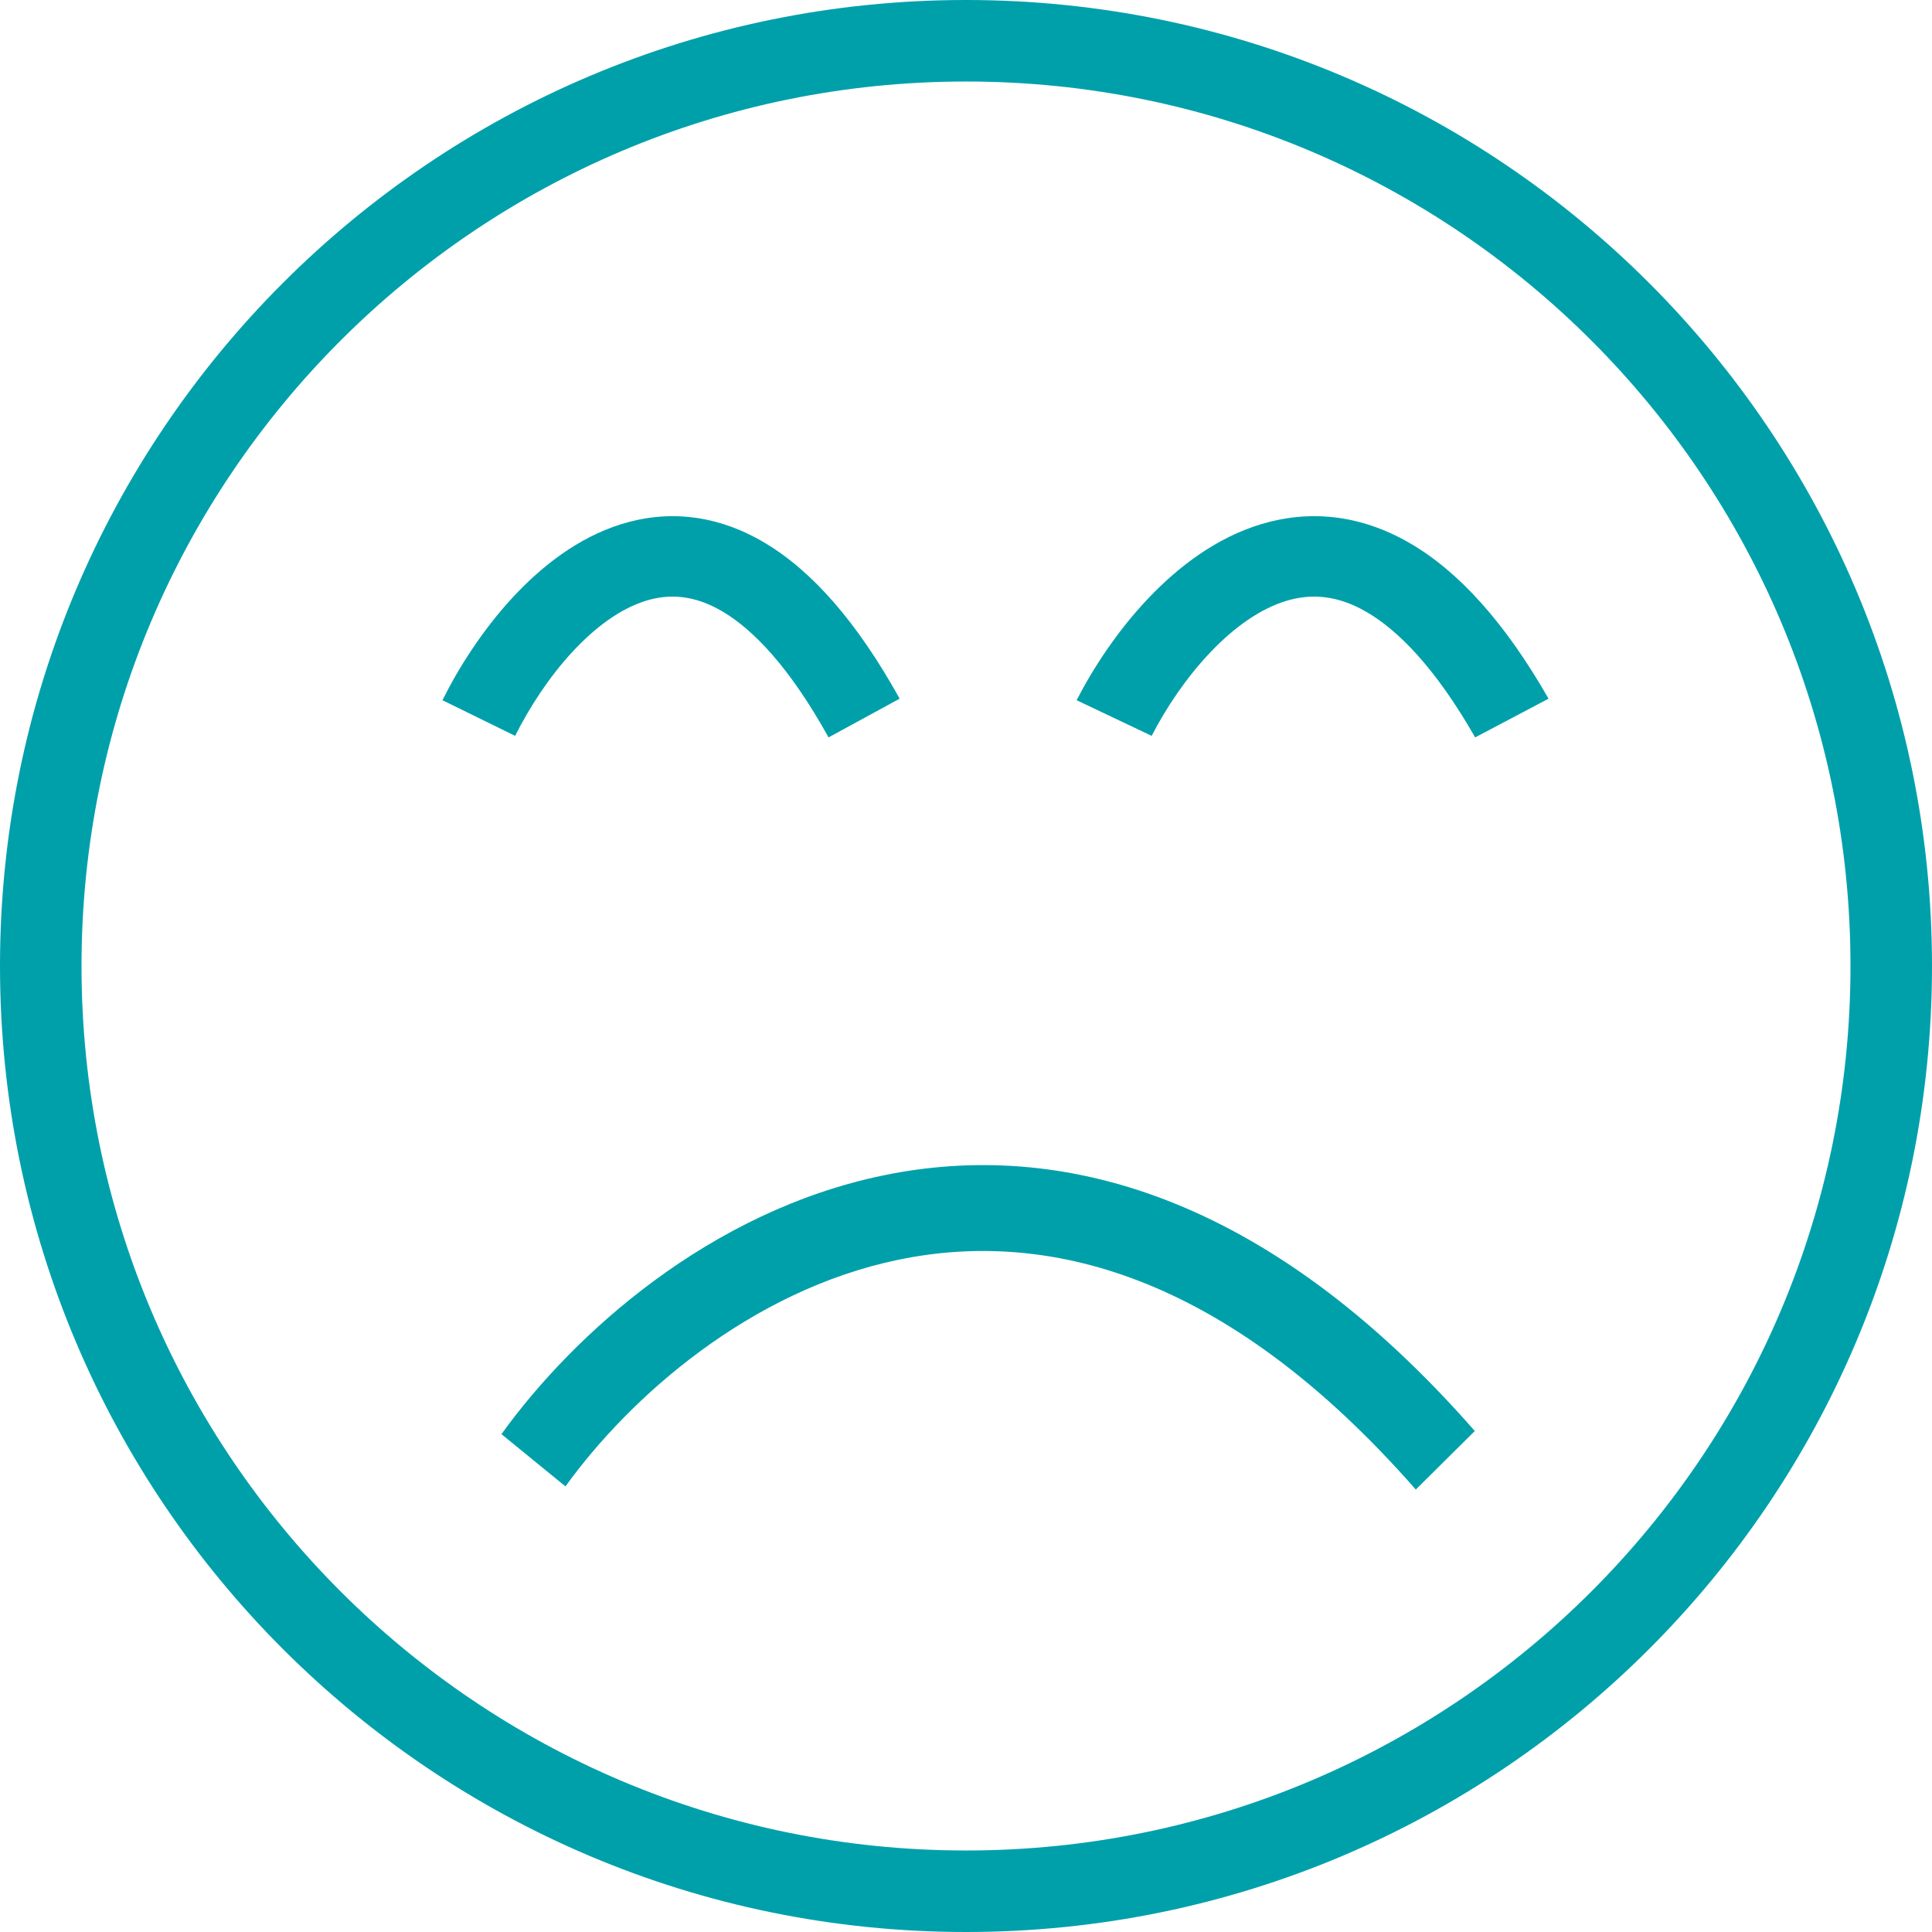 <svg width="131" height="131" viewBox="0 0 131 131" fill="none" xmlns="http://www.w3.org/2000/svg">
<path fill-rule="evenodd" clip-rule="evenodd" d="M65.5 125.473C98.622 125.473 125.473 98.622 125.473 65.5C125.473 32.378 98.622 5.527 65.5 5.527C32.378 5.527 5.527 32.378 5.527 65.5C5.527 98.622 32.378 125.473 65.5 125.473ZM65.5 131C101.675 131 131 101.675 131 65.5C131 29.325 101.675 0 65.5 0C29.325 0 0 29.325 0 65.5C0 101.675 29.325 131 65.5 131Z" fill="#00A0AB"/>
<path fill-rule="evenodd" clip-rule="evenodd" d="M38.772 44.244C37.193 45.961 35.869 48.013 34.93 49.896L30 47.478C31.124 45.225 32.722 42.728 34.709 40.569C36.678 38.428 39.175 36.46 42.124 35.541C45.188 34.585 48.541 34.83 51.865 36.813C55.083 38.733 58.126 42.188 61 47.374L56.18 50C53.554 45.261 51.096 42.719 49.029 41.486C47.069 40.316 45.351 40.251 43.775 40.742C42.083 41.27 40.369 42.507 38.772 44.244Z" fill="#00A0AB"/>
<path fill-rule="evenodd" clip-rule="evenodd" d="M82.055 44.244C80.424 45.961 79.058 48.013 78.089 49.896L73 47.478C74.16 45.225 75.81 42.728 77.861 40.569C79.893 38.428 82.471 36.46 85.515 35.541C88.678 34.585 92.139 34.83 95.57 36.813C98.893 38.733 102.033 42.188 105 47.374L100.024 50C97.314 45.261 94.777 42.719 92.643 41.486C90.62 40.316 88.847 40.251 87.219 40.742C85.473 41.27 83.704 42.507 82.055 44.244Z" fill="#00A0AB"/>
<path fill-rule="evenodd" clip-rule="evenodd" d="M60.919 85.417C50.852 87.502 42.714 94.72 38.342 100.786L34 97.243C38.93 90.403 48.136 82.134 59.873 79.702C71.842 77.222 85.891 80.927 100 97.03L95.998 101C82.968 86.128 70.754 83.379 60.919 85.417Z" fill="#00A0AB"/>
</svg>
